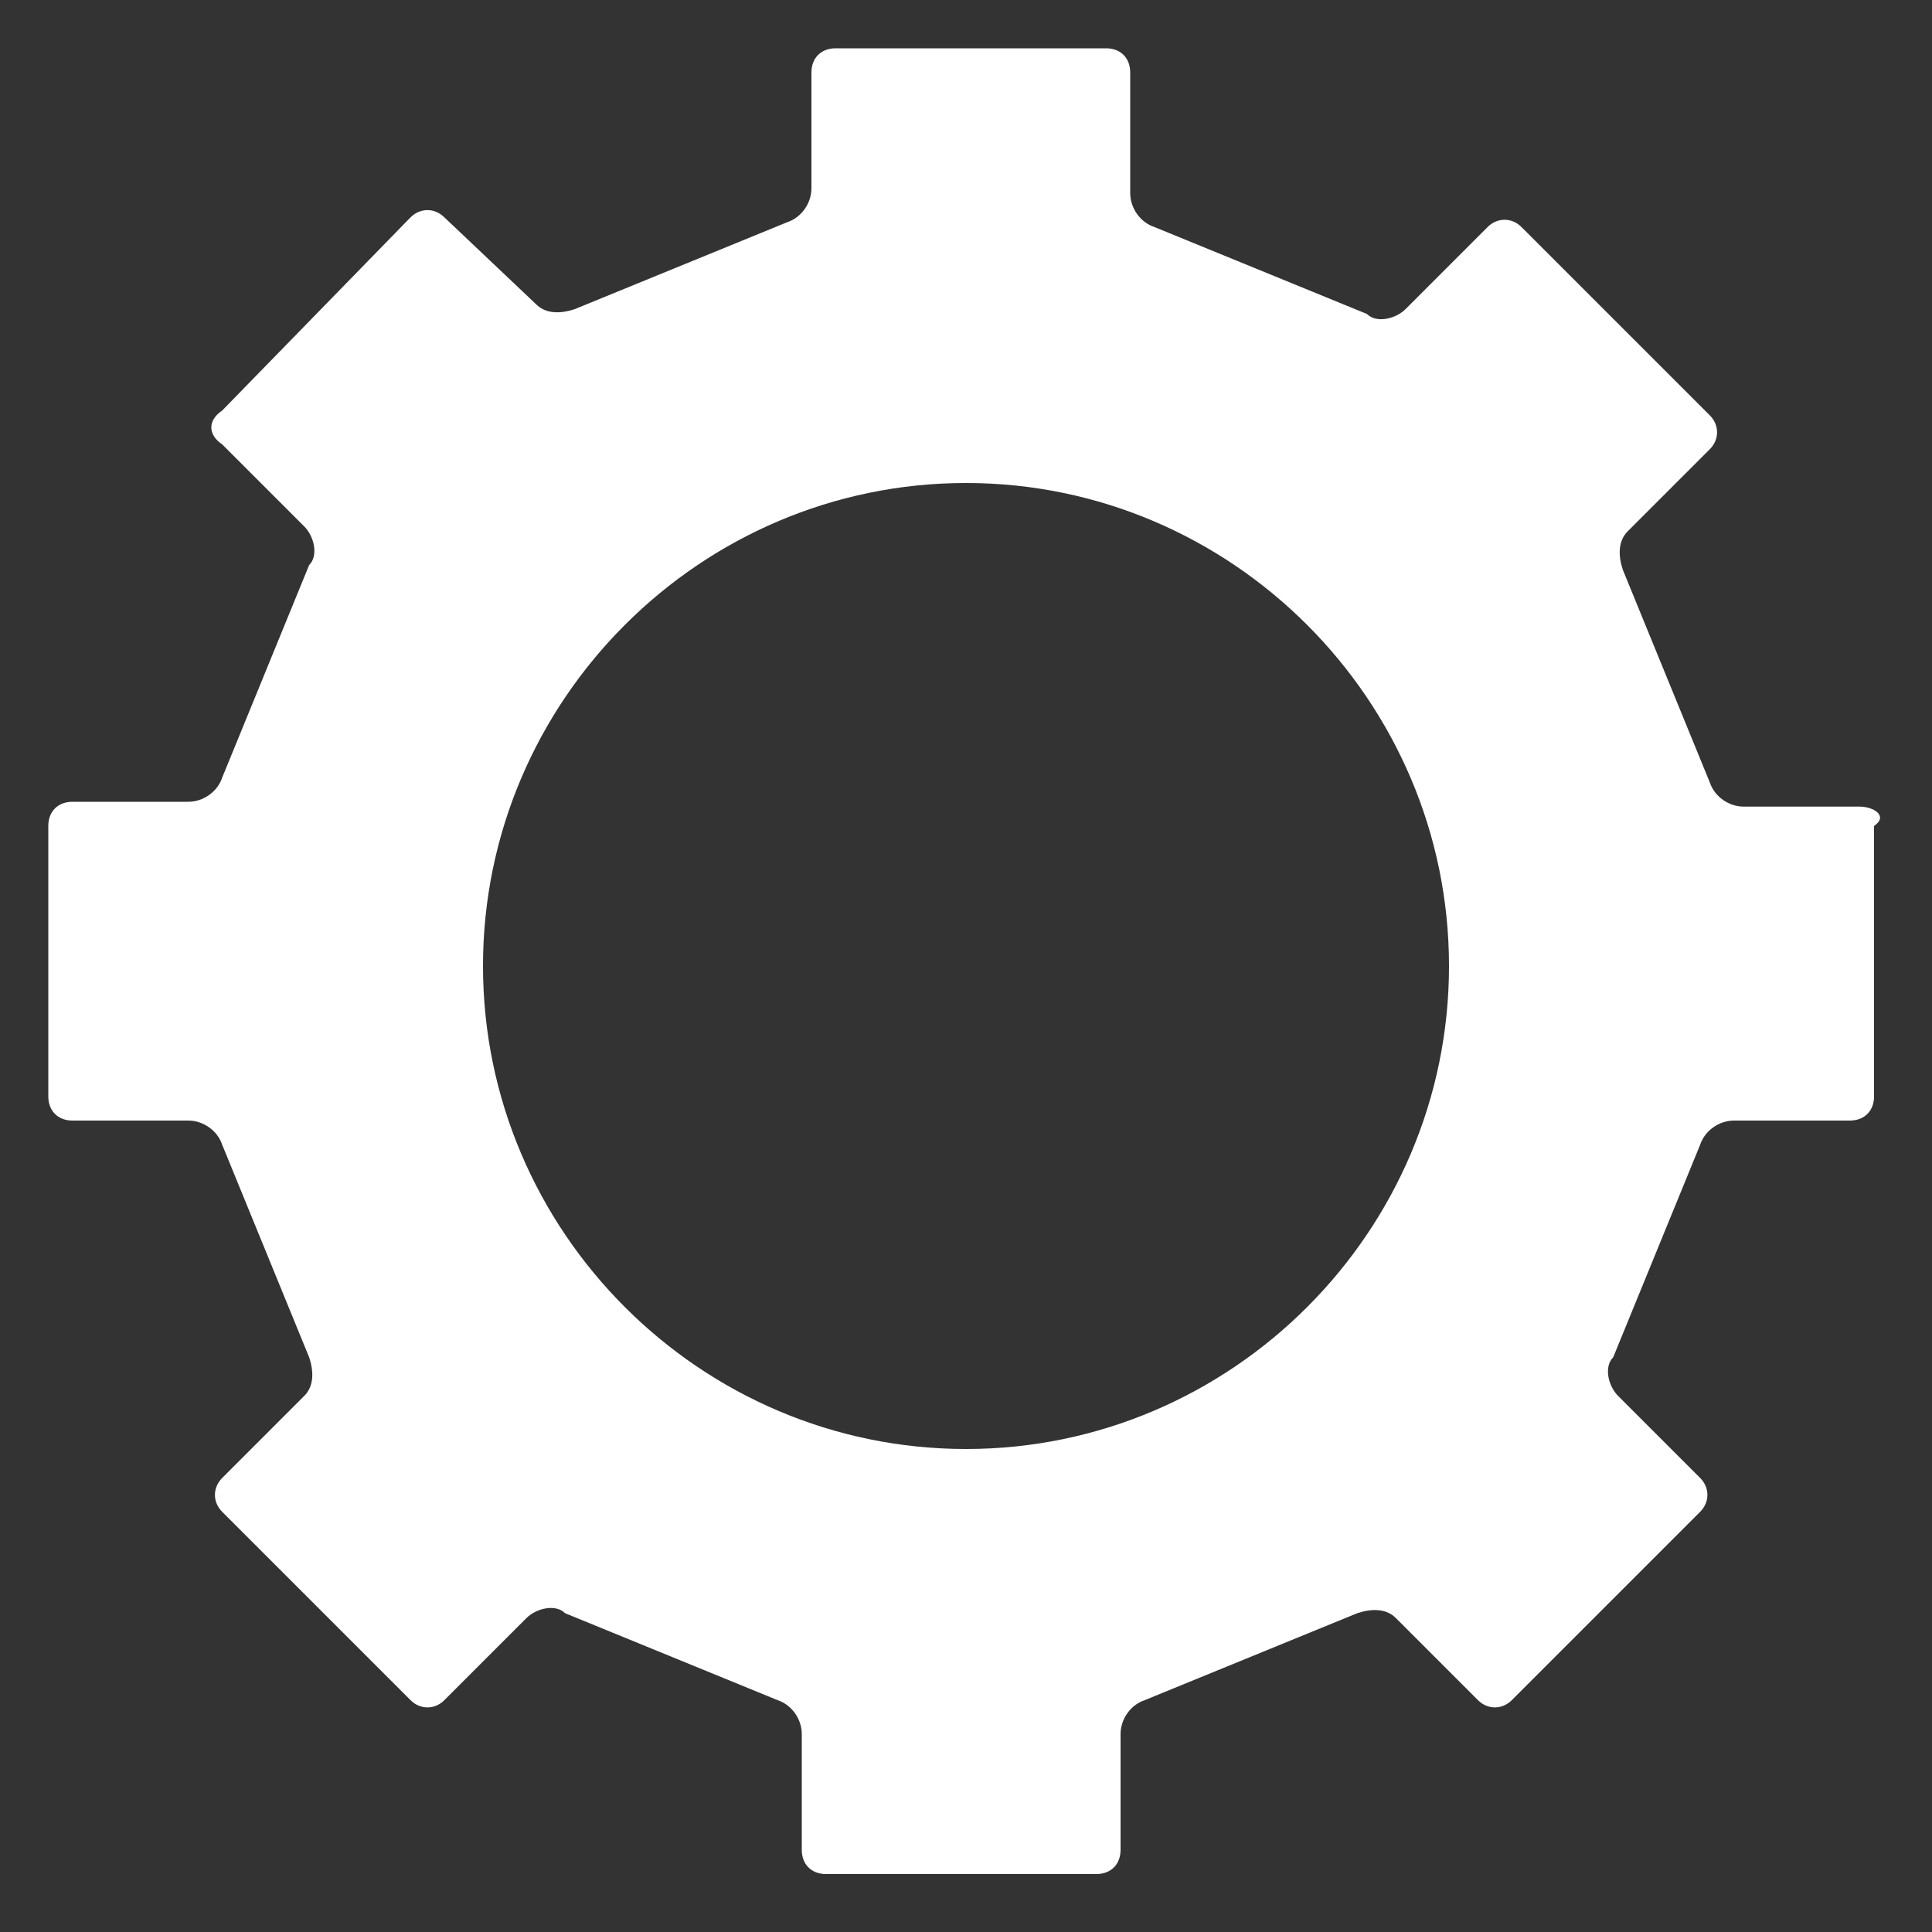 <?xml version="1.0" encoding="utf-8"?>
<!-- Generator: Adobe Illustrator 25.1.0, SVG Export Plug-In . SVG Version: 6.00 Build 0)  -->
<svg version="1.1" id="レイヤー_1" xmlns="http://www.w3.org/2000/svg" xmlns:xlink="http://www.w3.org/1999/xlink" x="0px"
	 y="0px" viewBox="0 0 40 40" style="enable-background:new 0 0 40 40;" xml:space="preserve">
<rect x="0" y="0" width="40" height="40" fill="#333333" stroke="none"/>
<style type="text/css">
	.st0{fill:#FFFFFF;}
</style>
<path id="パス_18" class="st0" d="M38.5,16.7h-2.4c-0.3,0-0.6-0.2-0.7-0.5l-1.8-4.4c-0.1-0.3-0.1-0.6,0.1-0.8l1.7-1.7
	c0.2-0.2,0.2-0.5,0-0.7l-3.9-3.9c-0.2-0.2-0.5-0.2-0.7,0l-1.7,1.7c-0.2,0.2-0.6,0.3-0.8,0.1l-4.4-1.8c-0.3-0.1-0.5-0.4-0.5-0.7V1.5
	c0-0.3-0.2-0.5-0.5-0.5h-5.6c-0.3,0-0.5,0.2-0.5,0.5v2.4c0,0.3-0.2,0.6-0.5,0.7l-4.4,1.8c-0.3,0.1-0.6,0.1-0.8-0.1L9.2,4.5
	C9,4.3,8.7,4.3,8.5,4.5L4.6,8.5C4.3,8.7,4.3,9,4.6,9.2l1.7,1.7c0.2,0.2,0.3,0.6,0.1,0.8l-1.8,4.4c-0.1,0.3-0.4,0.5-0.7,0.5H1.5
	c-0.3,0-0.5,0.2-0.5,0.5v5.6c0,0.3,0.2,0.5,0.5,0.5h2.4c0.3,0,0.6,0.2,0.7,0.5l1.8,4.4c0.1,0.3,0.1,0.6-0.1,0.8l-1.7,1.7
	c-0.2,0.2-0.2,0.5,0,0.7l3.9,3.9c0.2,0.2,0.5,0.2,0.7,0l1.7-1.7c0.2-0.2,0.6-0.3,0.8-0.1l4.4,1.8c0.3,0.1,0.5,0.4,0.5,0.7v2.4
	c0,0.3,0.2,0.5,0.5,0.5h5.6c0.3,0,0.5-0.2,0.5-0.5v-2.4c0-0.3,0.2-0.6,0.5-0.7l4.4-1.8c0.3-0.1,0.6-0.1,0.8,0.1l1.7,1.7
	c0.2,0.2,0.5,0.2,0.7,0l3.9-3.9c0.2-0.2,0.2-0.5,0-0.7l-1.7-1.7c-0.2-0.2-0.3-0.6-0.1-0.8l1.8-4.4c0.1-0.3,0.4-0.5,0.7-0.5h2.4
	c0.3,0,0.5-0.2,0.5-0.5v-5.6C39.1,16.9,38.8,16.7,38.5,16.7z M20,30c-5.5,0-10-4.5-10-10s4.5-10,10-10c5.5,0,10,4.5,10,10
	C30,25.5,25.5,30,20,30L20,30z"/>
</svg>
